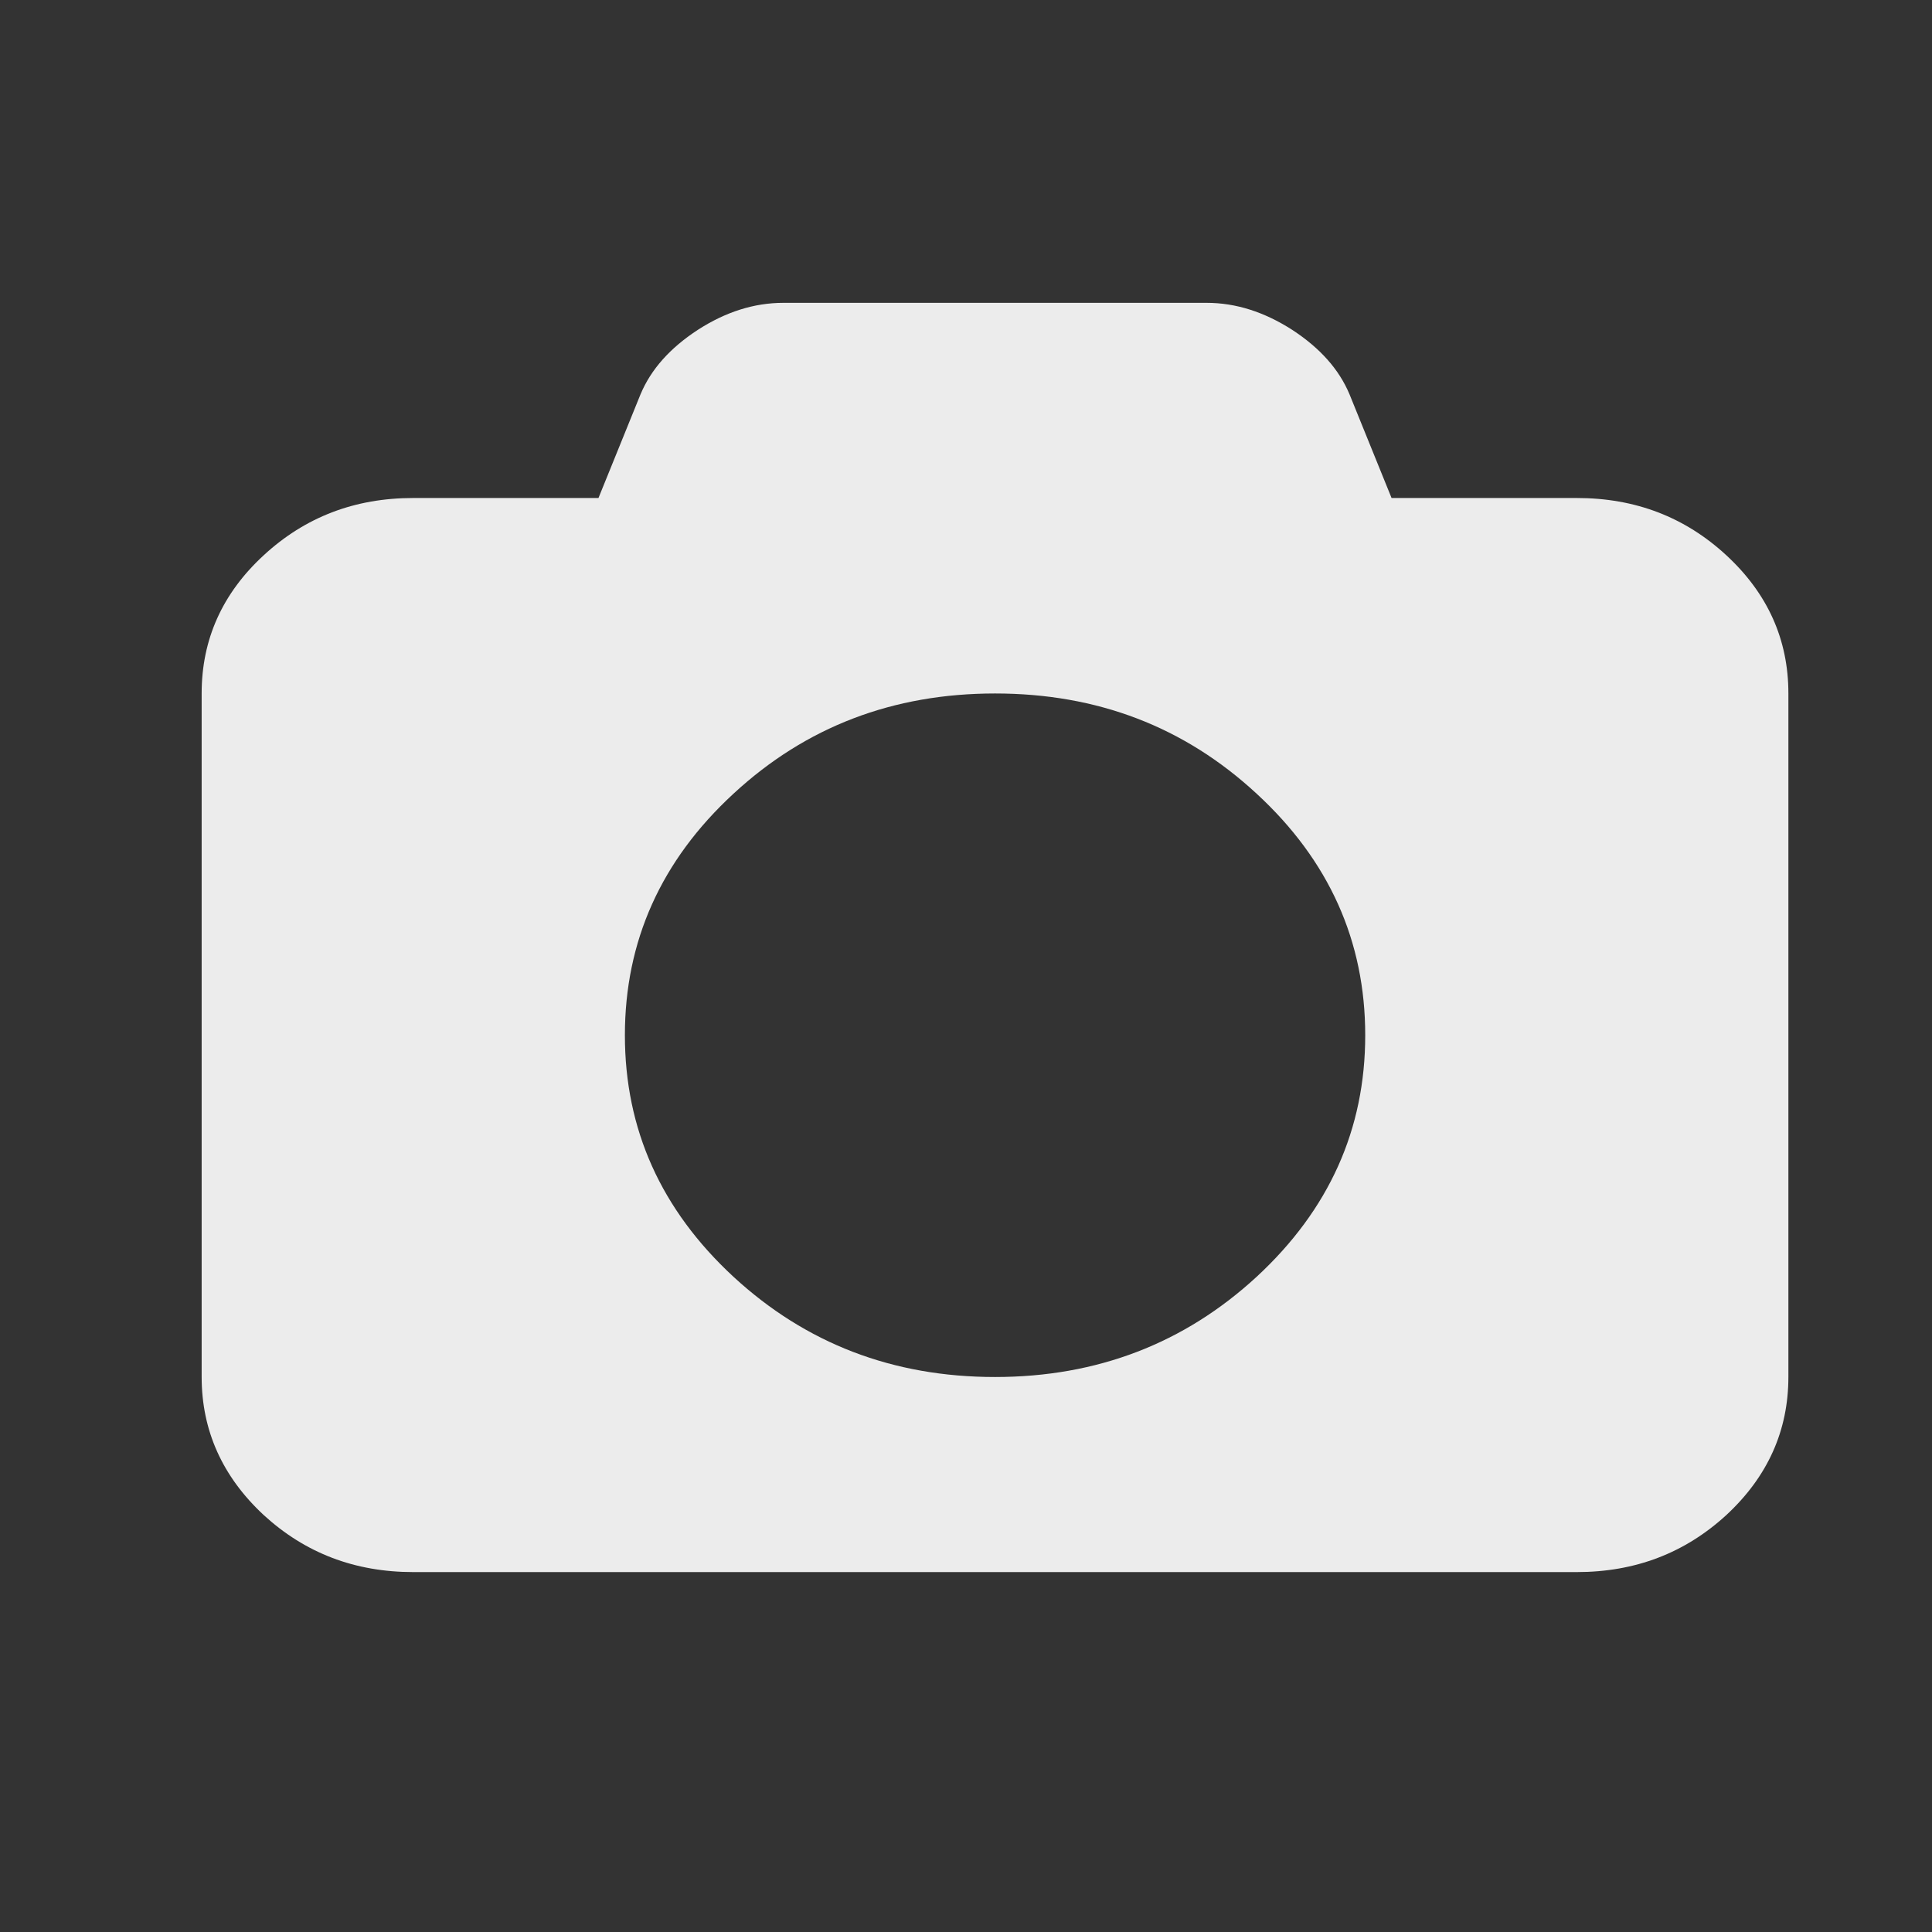 <?xml version="1.0" encoding="UTF-8"?>
<svg width="16" height="16" version="1.1" viewBox="0 0 16 16" xmlns="http://www.w3.org/2000/svg" xmlns:cc="http://creativecommons.org/ns#" xmlns:dc="http://purl.org/dc/elements/1.1/" xmlns:rdf="http://www.w3.org/1999/02/22-rdf-syntax-ns#">
 <rect x="0" y="0" width="16" height="16" fill="#333333" stroke="none"/>
 <style/>
 <g transform="matrix(.657 0 0 .657 .356 5.136)" fill="#ececec">
  <path d="m19.333-1.54c.738 0 1.364.24 1.887.723.519.48.781 1.06.781 1.74v8.616c0 .677-.261 1.257-.781 1.74-.523.48-1.149.72-1.887.72h-14.665c-.738 0-1.364-.24-1.887-.72-.519-.483-.781-1.064-.781-1.74v-8.616c0-.68.261-1.261.781-1.74.523-.483 1.149-.723 1.887-.723h2.334l.53-1.307c.132-.315.372-.584.723-.813.351-.226.709-.34 1.078-.34h5.335c.369 0 .727.115 1.078.34.351.229.591.498.723.813l.53 1.307m-4.998 11.08c1.285 0 2.385-.423 3.298-1.264.913-.845 1.368-1.859 1.368-3.044 0-1.185-.455-2.202-1.368-3.044-.913-.845-2.01-1.264-3.298-1.264-1.285 0-2.385.419-3.298 1.264-.913.842-1.368 1.859-1.368 3.044 0 1.185.455 2.199 1.368 3.044.913.842 2.01 1.264 3.298 1.264z"/>
 </g>
</svg>

